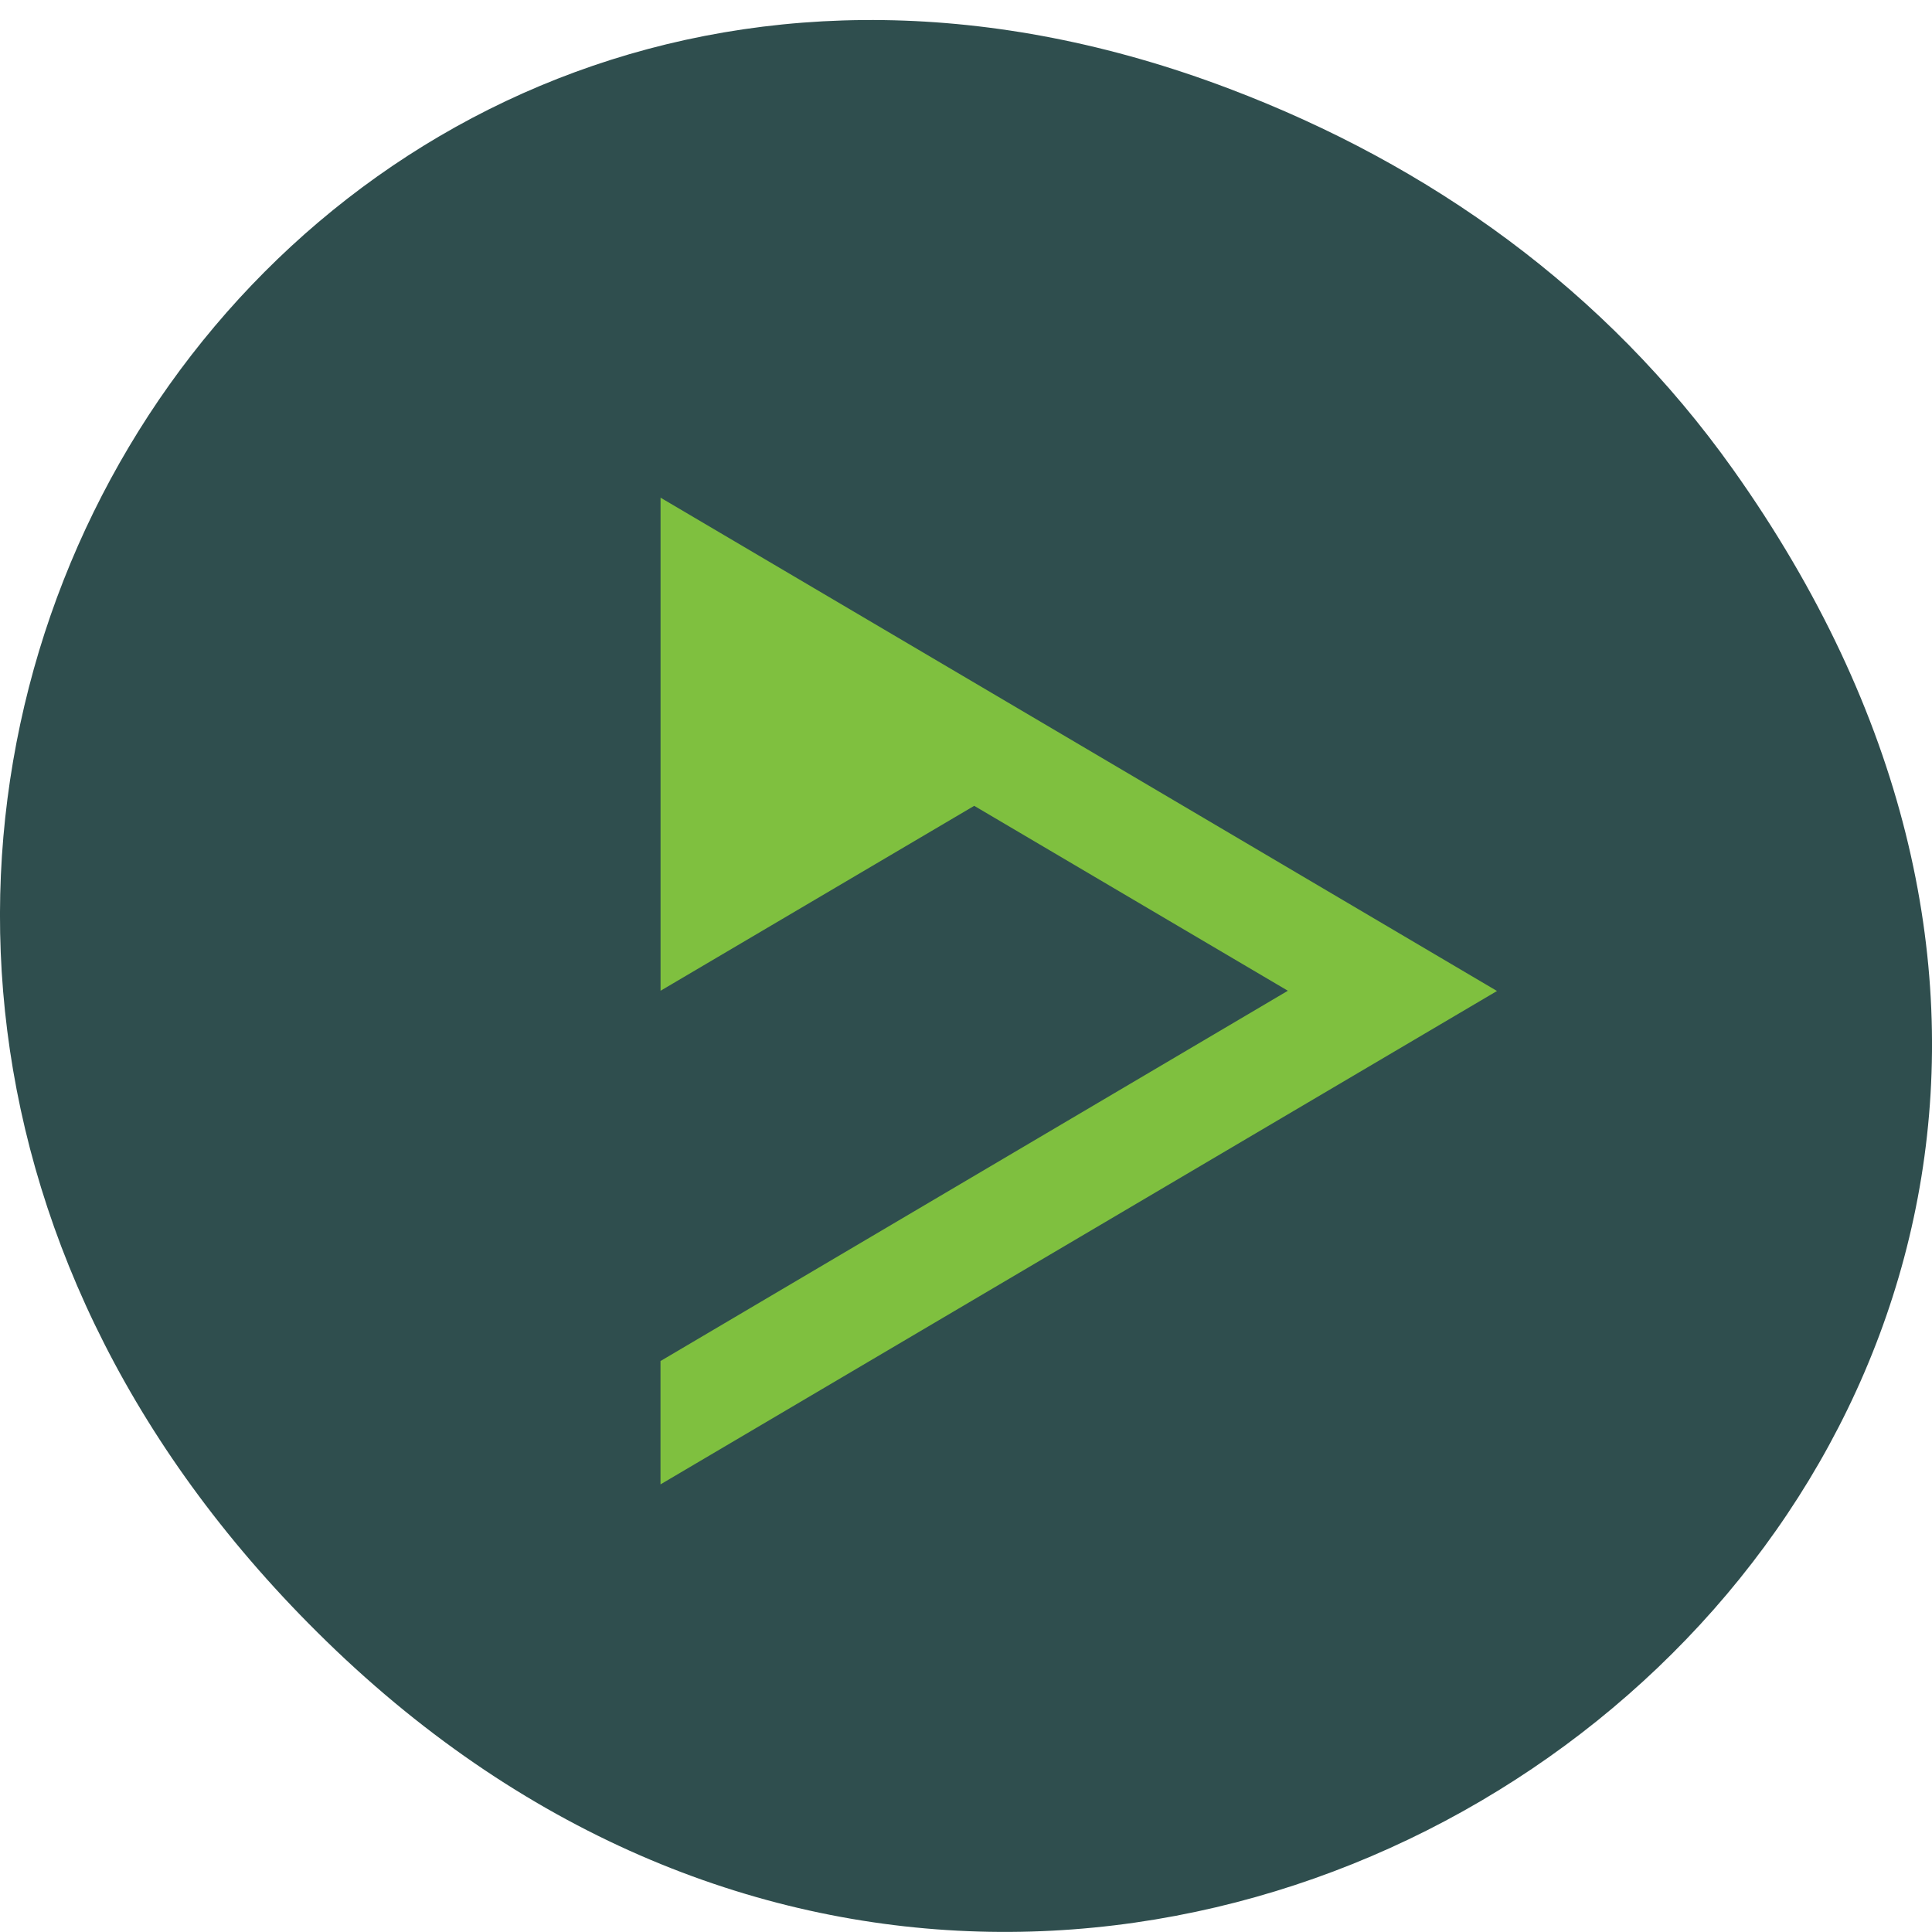 <svg xmlns="http://www.w3.org/2000/svg" viewBox="0 0 32 32"><path d="m 28.703 7.773 c 11.508 16.199 -9.742 32.609 -23.297 19.41 c -12.773 -12.434 -0.934 -31.75 14.961 -25.711 c 3.316 1.258 6.223 3.328 8.336 6.301" fill="#2f4e4e"/><path d="m 10.941 8.238 v 8.172 l 5.195 -3.063 l 5.195 3.063 l -10.391 6.133 v 2.043 l 13.855 -8.172 l -6.926 -4.086 l -6.93 -4.086" fill="#7fc03f" fill-rule="evenodd"/></svg>